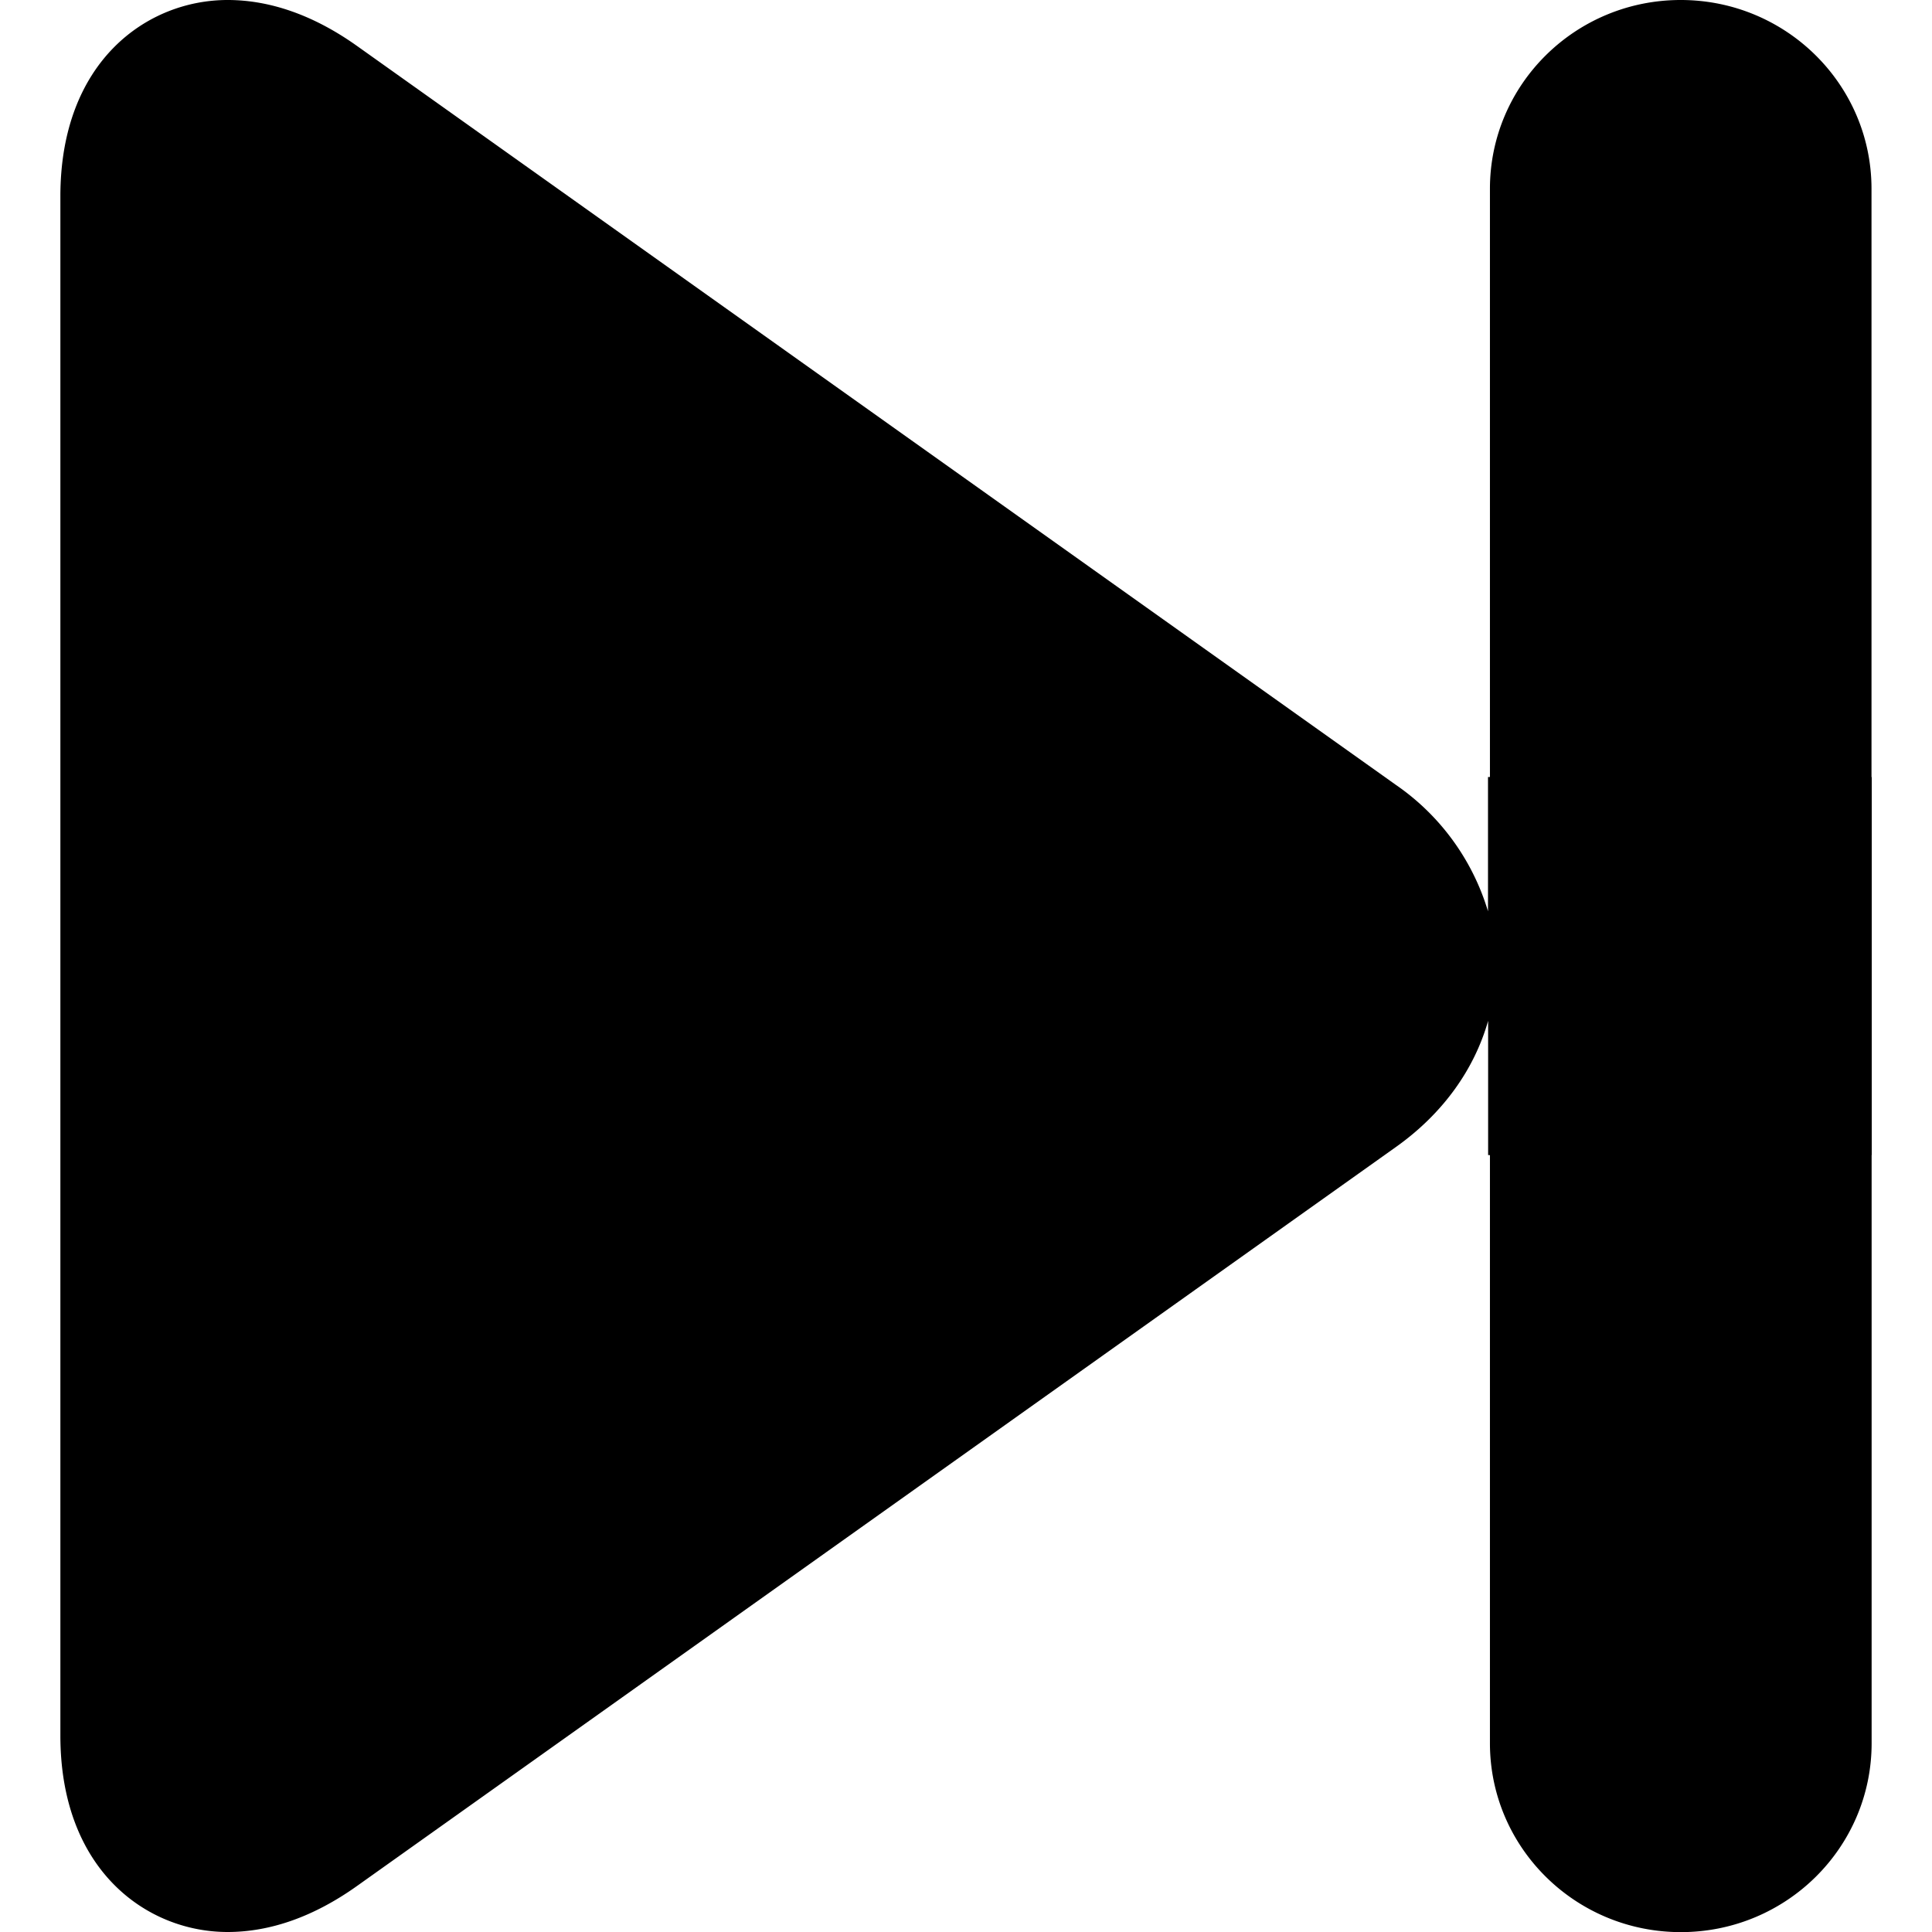 <svg width="16" height="16" viewBox="0 0 16 16" xmlns="http://www.w3.org/2000/svg"><path fill-rule="evenodd" clip-rule="evenodd" d="M15.499 6.435V1.564C15.499.7 14.792 0 13.919 0c-.873 0-1.58.7-1.58 1.564v4.871h-.016v1.112A1.952 1.952 0 0 0 11.56 6.5L2.953.378C2.599.127 2.238 0 1.885 0 1.217 0 .5.508.5 1.626v12.747C.5 15.491 1.218 16 1.885 16c.353 0 .714-.127 1.07-.38L11.559 9.5c.388-.275.65-.641.765-1.046v1.112h.015v4.87c0 .865.708 1.565 1.581 1.565s1.58-.7 1.58-1.565v-4.87h.001v-3.13h-.001z" /></svg>
